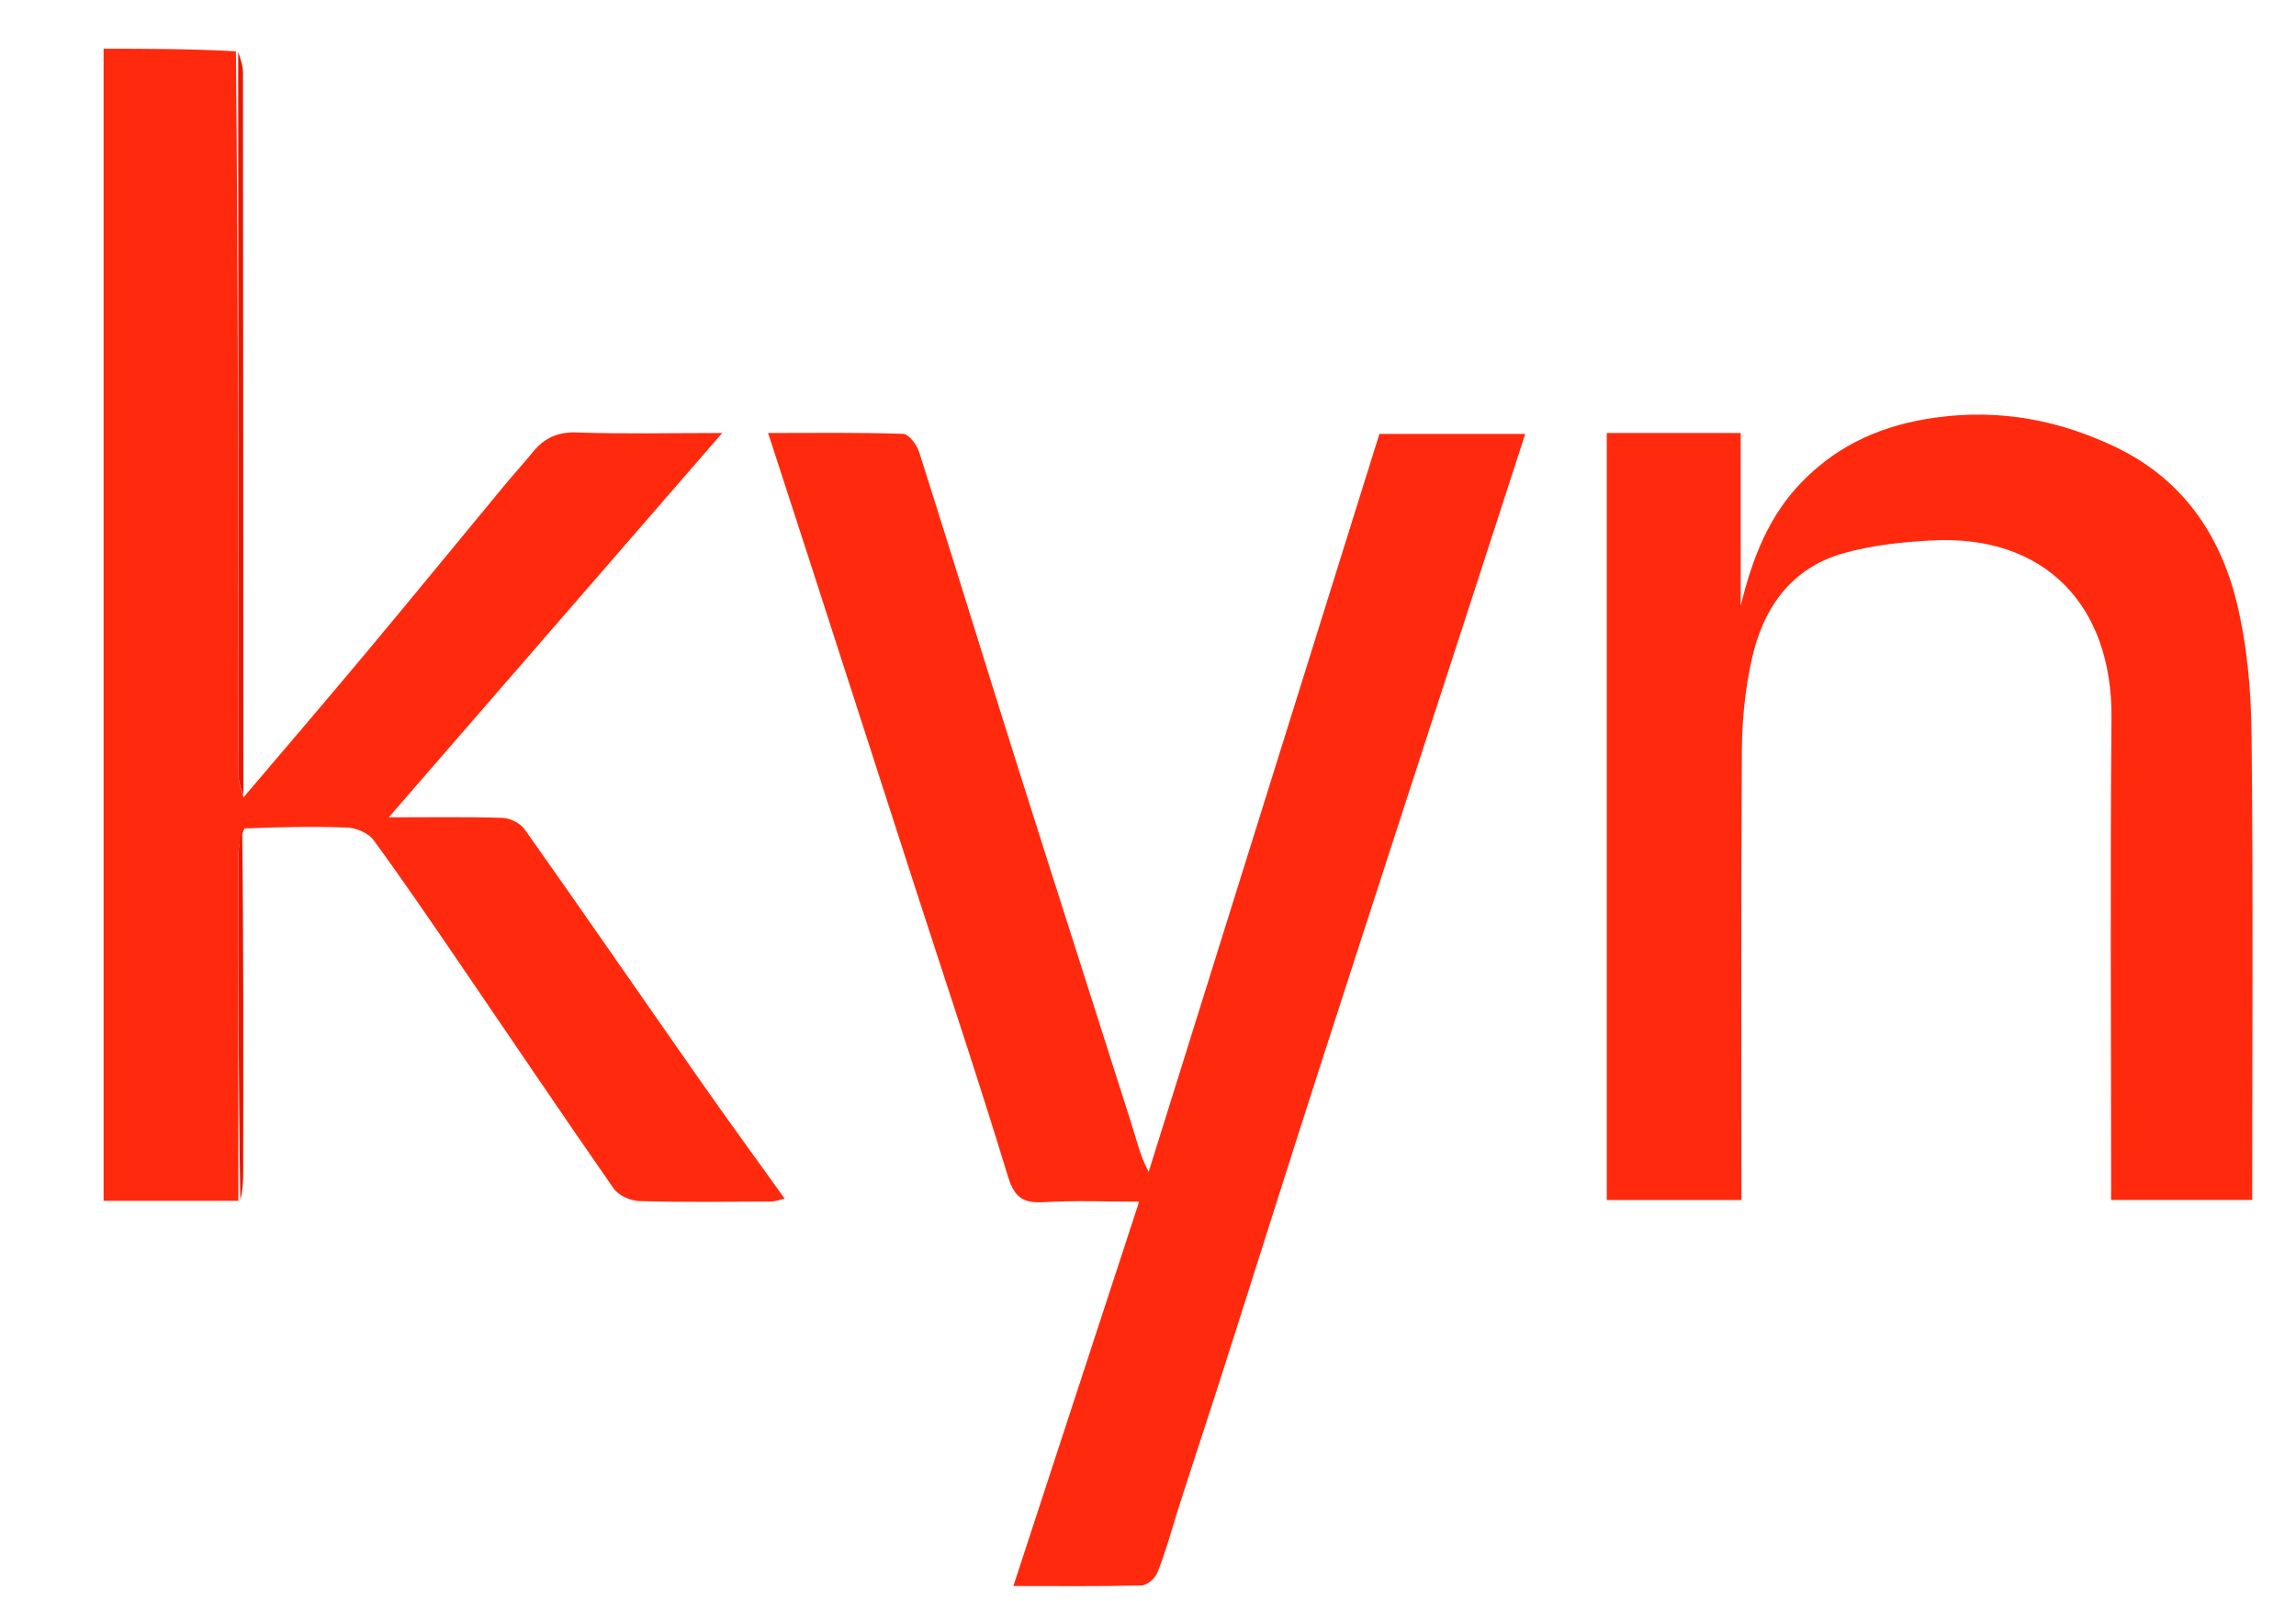 <svg version="1.1" id="Layer_1" xmlns="http://www.w3.org/2000/svg" xmlns:xlink="http://www.w3.org/1999/xlink" x="0px" y="0px"
     width="100%" viewBox="0 0 472 329" enable-background="new 0 0 472 329" xml:space="preserve">
    <path fill="#FF2A0E" opacity="1" stroke="none"
          d="
M50.06,163.892
	C58.394,154.073 66.787,144.304 75.046,134.422
	C84.589,123.002 94.007,111.478 103.496,100.013
	C105.485,97.611 107.587,95.302 109.563,92.89
	C111.899,90.04 114.605,88.754 118.525,88.89
	C128.137,89.226 137.769,89 148.471,89
	C125.399,115.59 102.909,141.509 79.922,168
	C88.13,168 95.72,167.866 103.297,168.11
	C104.871,168.16 106.967,169.206 107.862,170.472
	C120.021,187.669 131.977,205.01 144.056,222.263
	C149.63,230.225 155.364,238.076 161.316,246.381
	C160.156,246.631 159.302,246.972 158.445,246.975
	C149.446,247.014 140.443,247.142 131.451,246.881
	C129.63,246.828 127.161,245.734 126.162,244.302
	C115.61,229.17 105.317,213.857 94.905,198.626
	C88.957,189.927 83.03,181.21 76.818,172.701
	C75.776,171.275 73.36,170.201 71.528,170.12
	C64.708,169.82 57.868,170.002 50.248,170.281
	C49.307,172.361 49.022,174.163 49.02,175.965
	C48.99,199.585 49,223.205 49,246.825
	C39.866,246.825 30.733,246.825 21.3,246.825
	C21.3,168.024 21.3,89.321 21.3,10.018
	C30.17,10.018 39.098,10.018 48.501,10.544
	C48.985,60.554 48.984,110.038 49.045,159.522
	C49.047,160.979 49.707,162.435 50.06,163.892
z"/>
    <path fill="#FF2A0E" opacity="1" stroke="none"
          d="
M241.97,310.921
	C240.633,315.321 239.489,319.378 237.922,323.264
	C237.456,324.421 235.823,325.849 234.691,325.878
	C226.224,326.098 217.748,325.998 208.326,325.998
	C216.993,299.51 225.456,273.648 234.176,247
	C227.461,247 221.075,246.729 214.725,247.095
	C210.503,247.339 208.588,246.338 207.227,241.865
	C201.072,221.643 194.334,201.598 187.826,181.483
	C180.82,159.83 173.842,138.169 166.842,116.515
	C163.925,107.491 160.981,98.475 157.902,89.002
	C167.383,89.002 176.518,88.865 185.637,89.173
	C186.809,89.212 188.471,91.39 188.945,92.882
	C195.742,114.255 202.31,135.701 209.063,157.088
	C216.882,181.851 224.845,206.569 232.701,231.32
	C233.675,234.39 234.375,237.546 236.137,240.871
	C251.924,190.388 267.712,139.905 283.574,89.184
	C293.111,89.184 302.896,89.184 313.557,89.184
	C310.16,99.657 306.892,109.733 303.622,119.808
	C292.861,152.956 282.057,186.09 271.353,219.257
	C264.462,240.611 257.742,262.022 250.898,283.391
	C247.995,292.452 244.97,301.474 241.97,310.921
z"/>
    <path fill="#FF2A0E" opacity="1" stroke="none"
          d="
M342.012,89
	C347.48,89 352.451,89 357.843,89
	C357.843,101.02 357.843,112.761 357.843,124.503
	C360.213,114.841 363.592,105.908 370.734,98.734
	C378.268,91.166 387.269,87.302 397.894,85.835
	C411.165,84.003 423.443,86.332 435.253,92.063
	C448.589,98.535 456.358,109.806 459.775,123.67
	C461.944,132.469 462.76,141.78 462.862,150.876
	C463.218,182.678 463,214.486 463,246.646
	C453.452,246.646 444.055,246.646 433.991,246.646
	C433.991,245.046 433.991,243.289 433.991,241.532
	C433.994,210.216 433.783,178.898 434.069,147.585
	C434.281,124.466 420.4,109.858 397.143,111.085
	C391.017,111.409 384.755,112.073 378.886,113.742
	C368.164,116.792 362.461,125.031 360.141,135.434
	C358.798,141.453 358.131,147.741 358.091,153.914
	C357.891,184.715 358,215.518 358,246.66
	C348.756,246.66 339.694,246.66 330.314,246.66
	C330.314,194.381 330.314,142.005 330.314,89
	C333.986,89 337.751,89 342.012,89
z"/>
    <path fill="#E81901" opacity="1" stroke="none"
          d="
M50.033,163.431
	C49.707,162.435 49.047,160.979 49.045,159.522
	C48.984,110.038 48.985,60.554 48.962,10.611
	C49.298,11.748 49.954,13.342 49.956,14.937
	C50.012,64.281 50.004,113.625 50.033,163.431
z"/>
    <path fill="#E81901" opacity="1" stroke="none"
          d="
M49.412,246.694
	C49,223.205 48.99,199.585 49.02,175.965
	C49.022,174.163 49.307,172.361 49.786,170.295
	C50.075,193.723 50.041,217.416 49.993,241.109
	C49.989,242.927 49.883,244.744 49.412,246.694
z"/>
</svg>